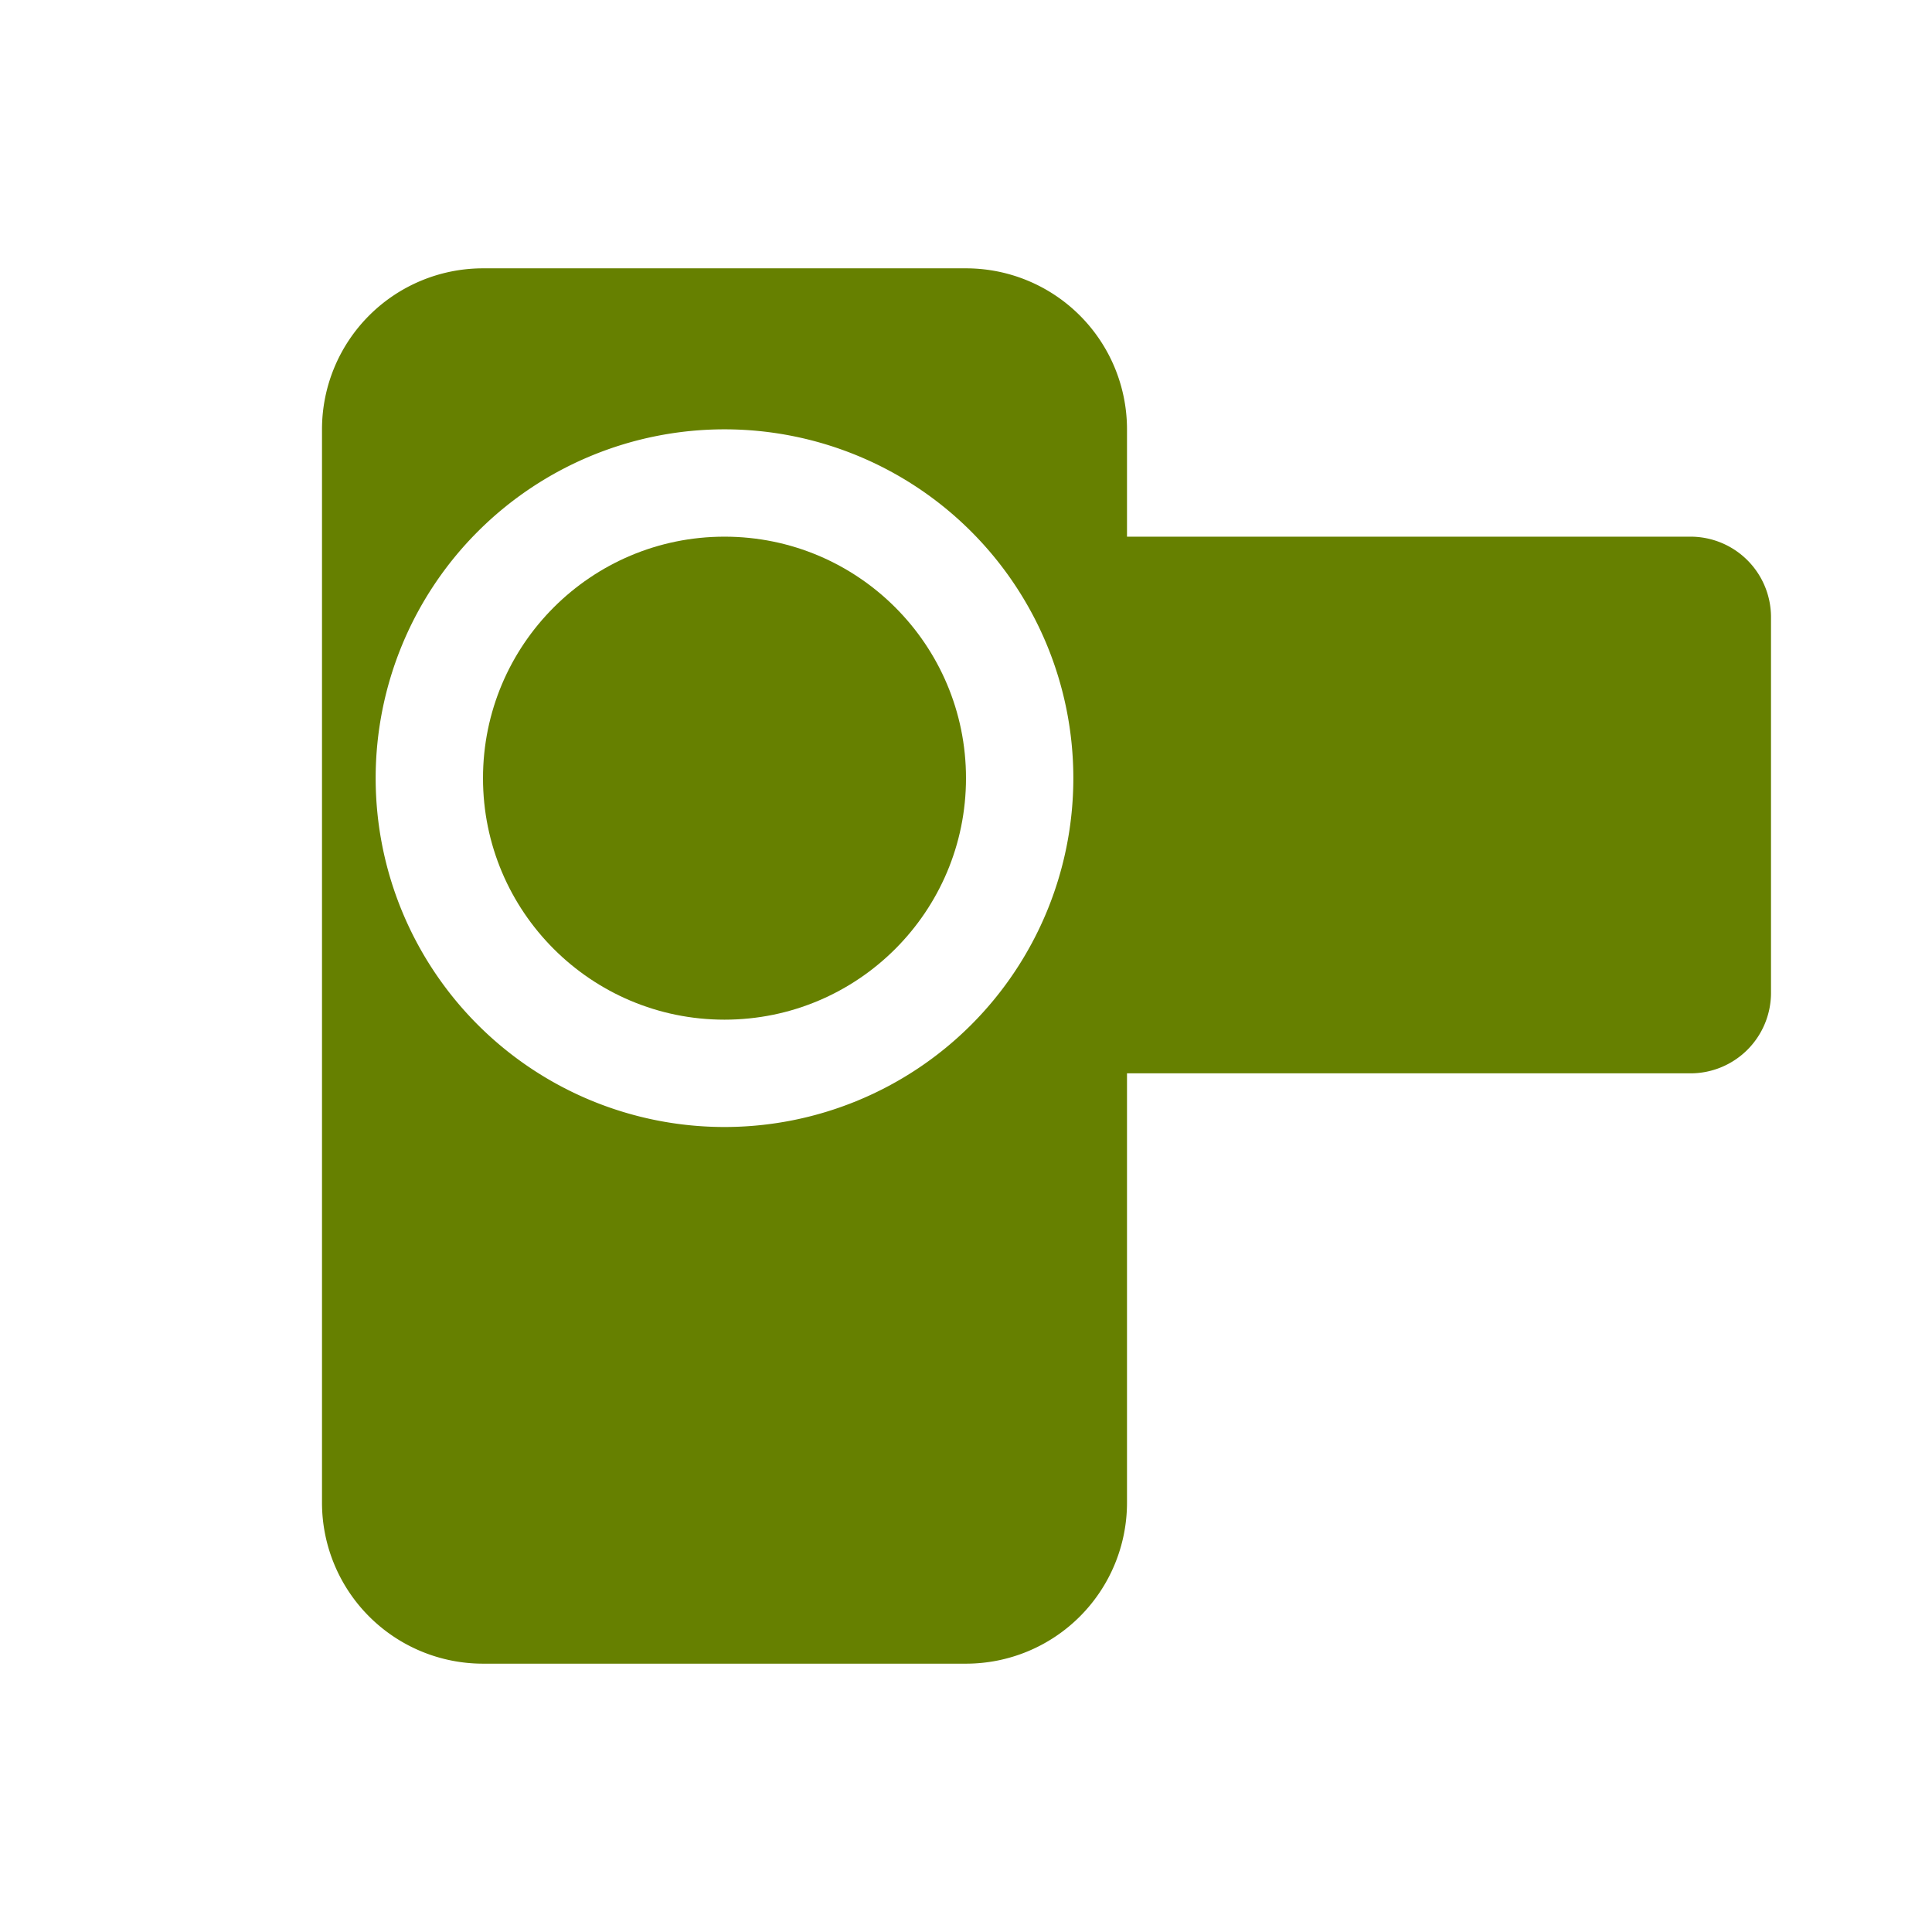 <svg xmlns="http://www.w3.org/2000/svg" viewBox="0 0 108 108">
  <title>video</title>
  <g id="Layer_2" data-name="Layer 2">
    <g id="Icons">
      <g>
        <circle cx="54" cy="54" r="54" style="fill: #fff;opacity: 0"/>
        <path d="M94.5,30H63V24a9,9,0,0,0-9-9H27a9,9,0,0,0-9,9V84a9,9,0,0,0,9,9H54a9,9,0,0,0,9-9V60H94.5A4.5,4.5,0,0,0,99,55.5v-21A4.5,4.5,0,0,0,94.5,30Zm-54,33A19.5,19.5,0,1,1,60,43.5,19.5,19.5,0,0,1,40.5,63Z" style="fill: #668000"/>
        <circle cx="40.5" cy="43.5" r="13.5" style="fill: #668000"/>
      </g>
    </g>
  </g>
</svg>
